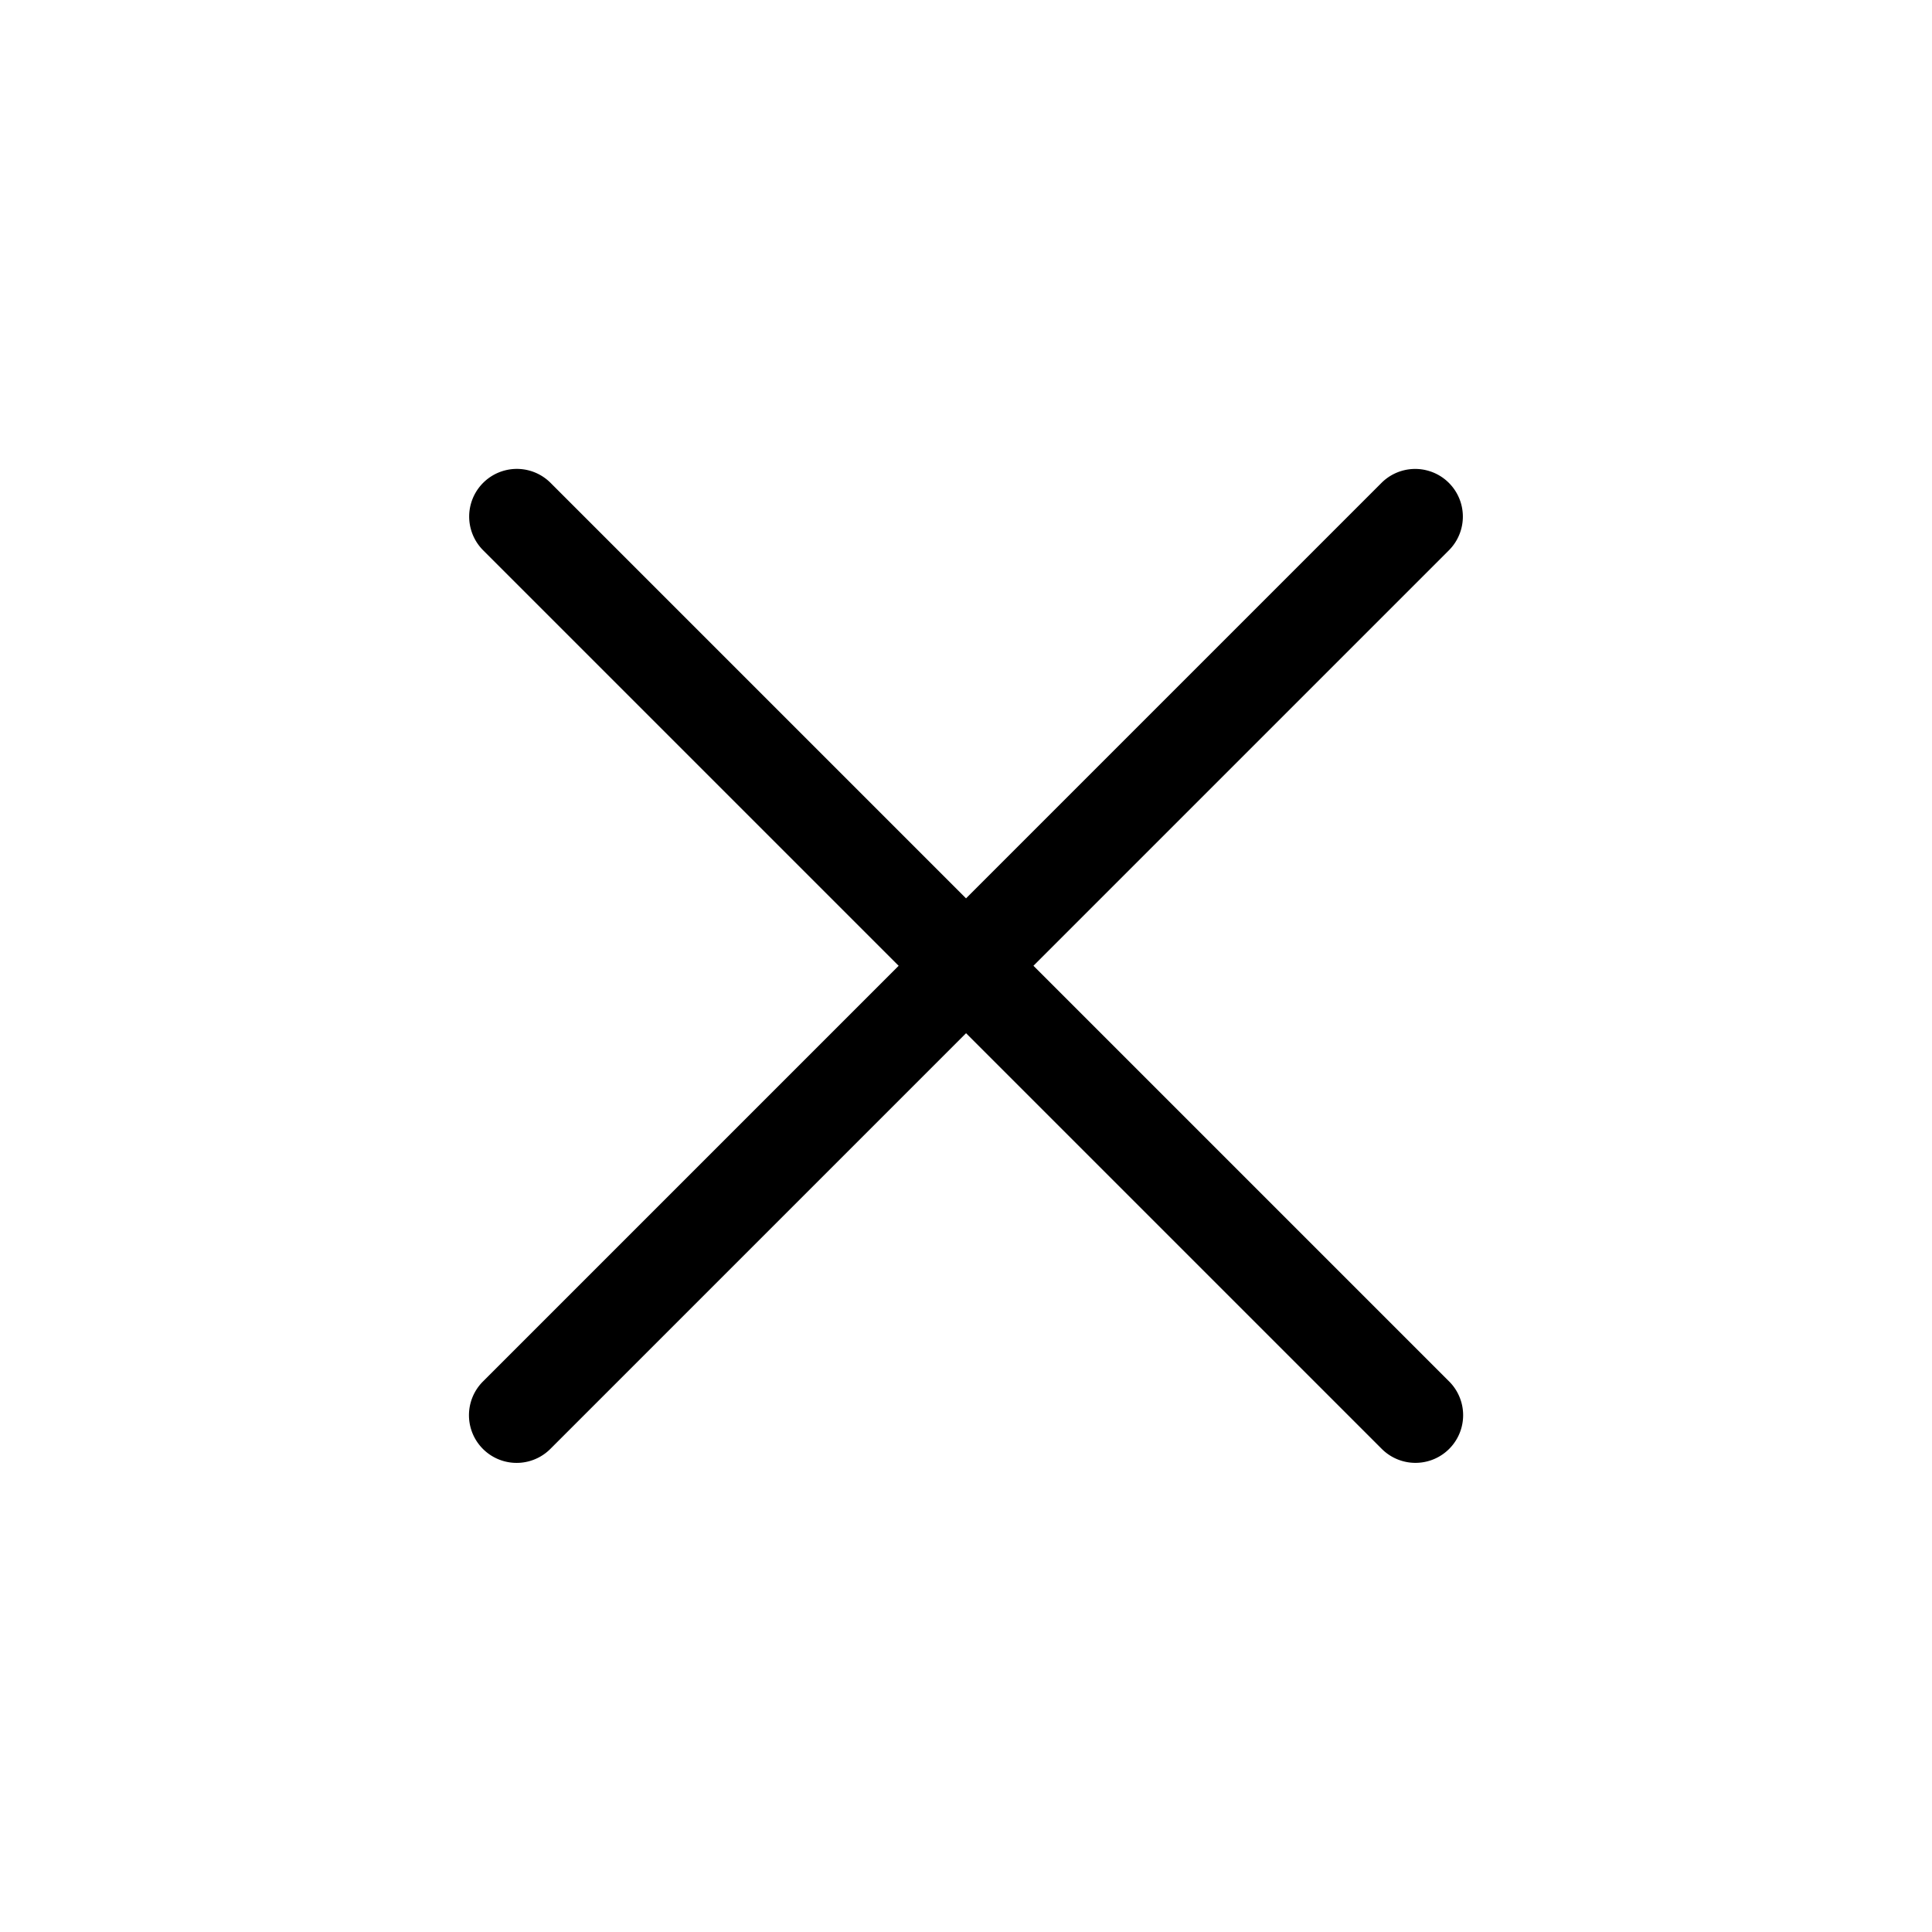 <svg xmlns="http://www.w3.org/2000/svg" width="39.598" height="39.598" viewBox="0 0 39.598 39.598">
  <g id="ic_fluent_add_28_regular" transform="translate(19.799) rotate(45)">
    <path id="ic_fluent_add_28_regular-2" data-name="ic_fluent_add_28_regular" d="M17.978,16.023V3.981a.977.977,0,0,0-1.954,0V16.023H3.981a.977.977,0,1,0,0,1.954H16.025v12.05a.977.977,0,0,0,1.954,0V17.977l12.049,0a.977.977,0,1,0,0-1.954Z" transform="translate(-3.004 -3.004)"/>
  </g>
</svg>